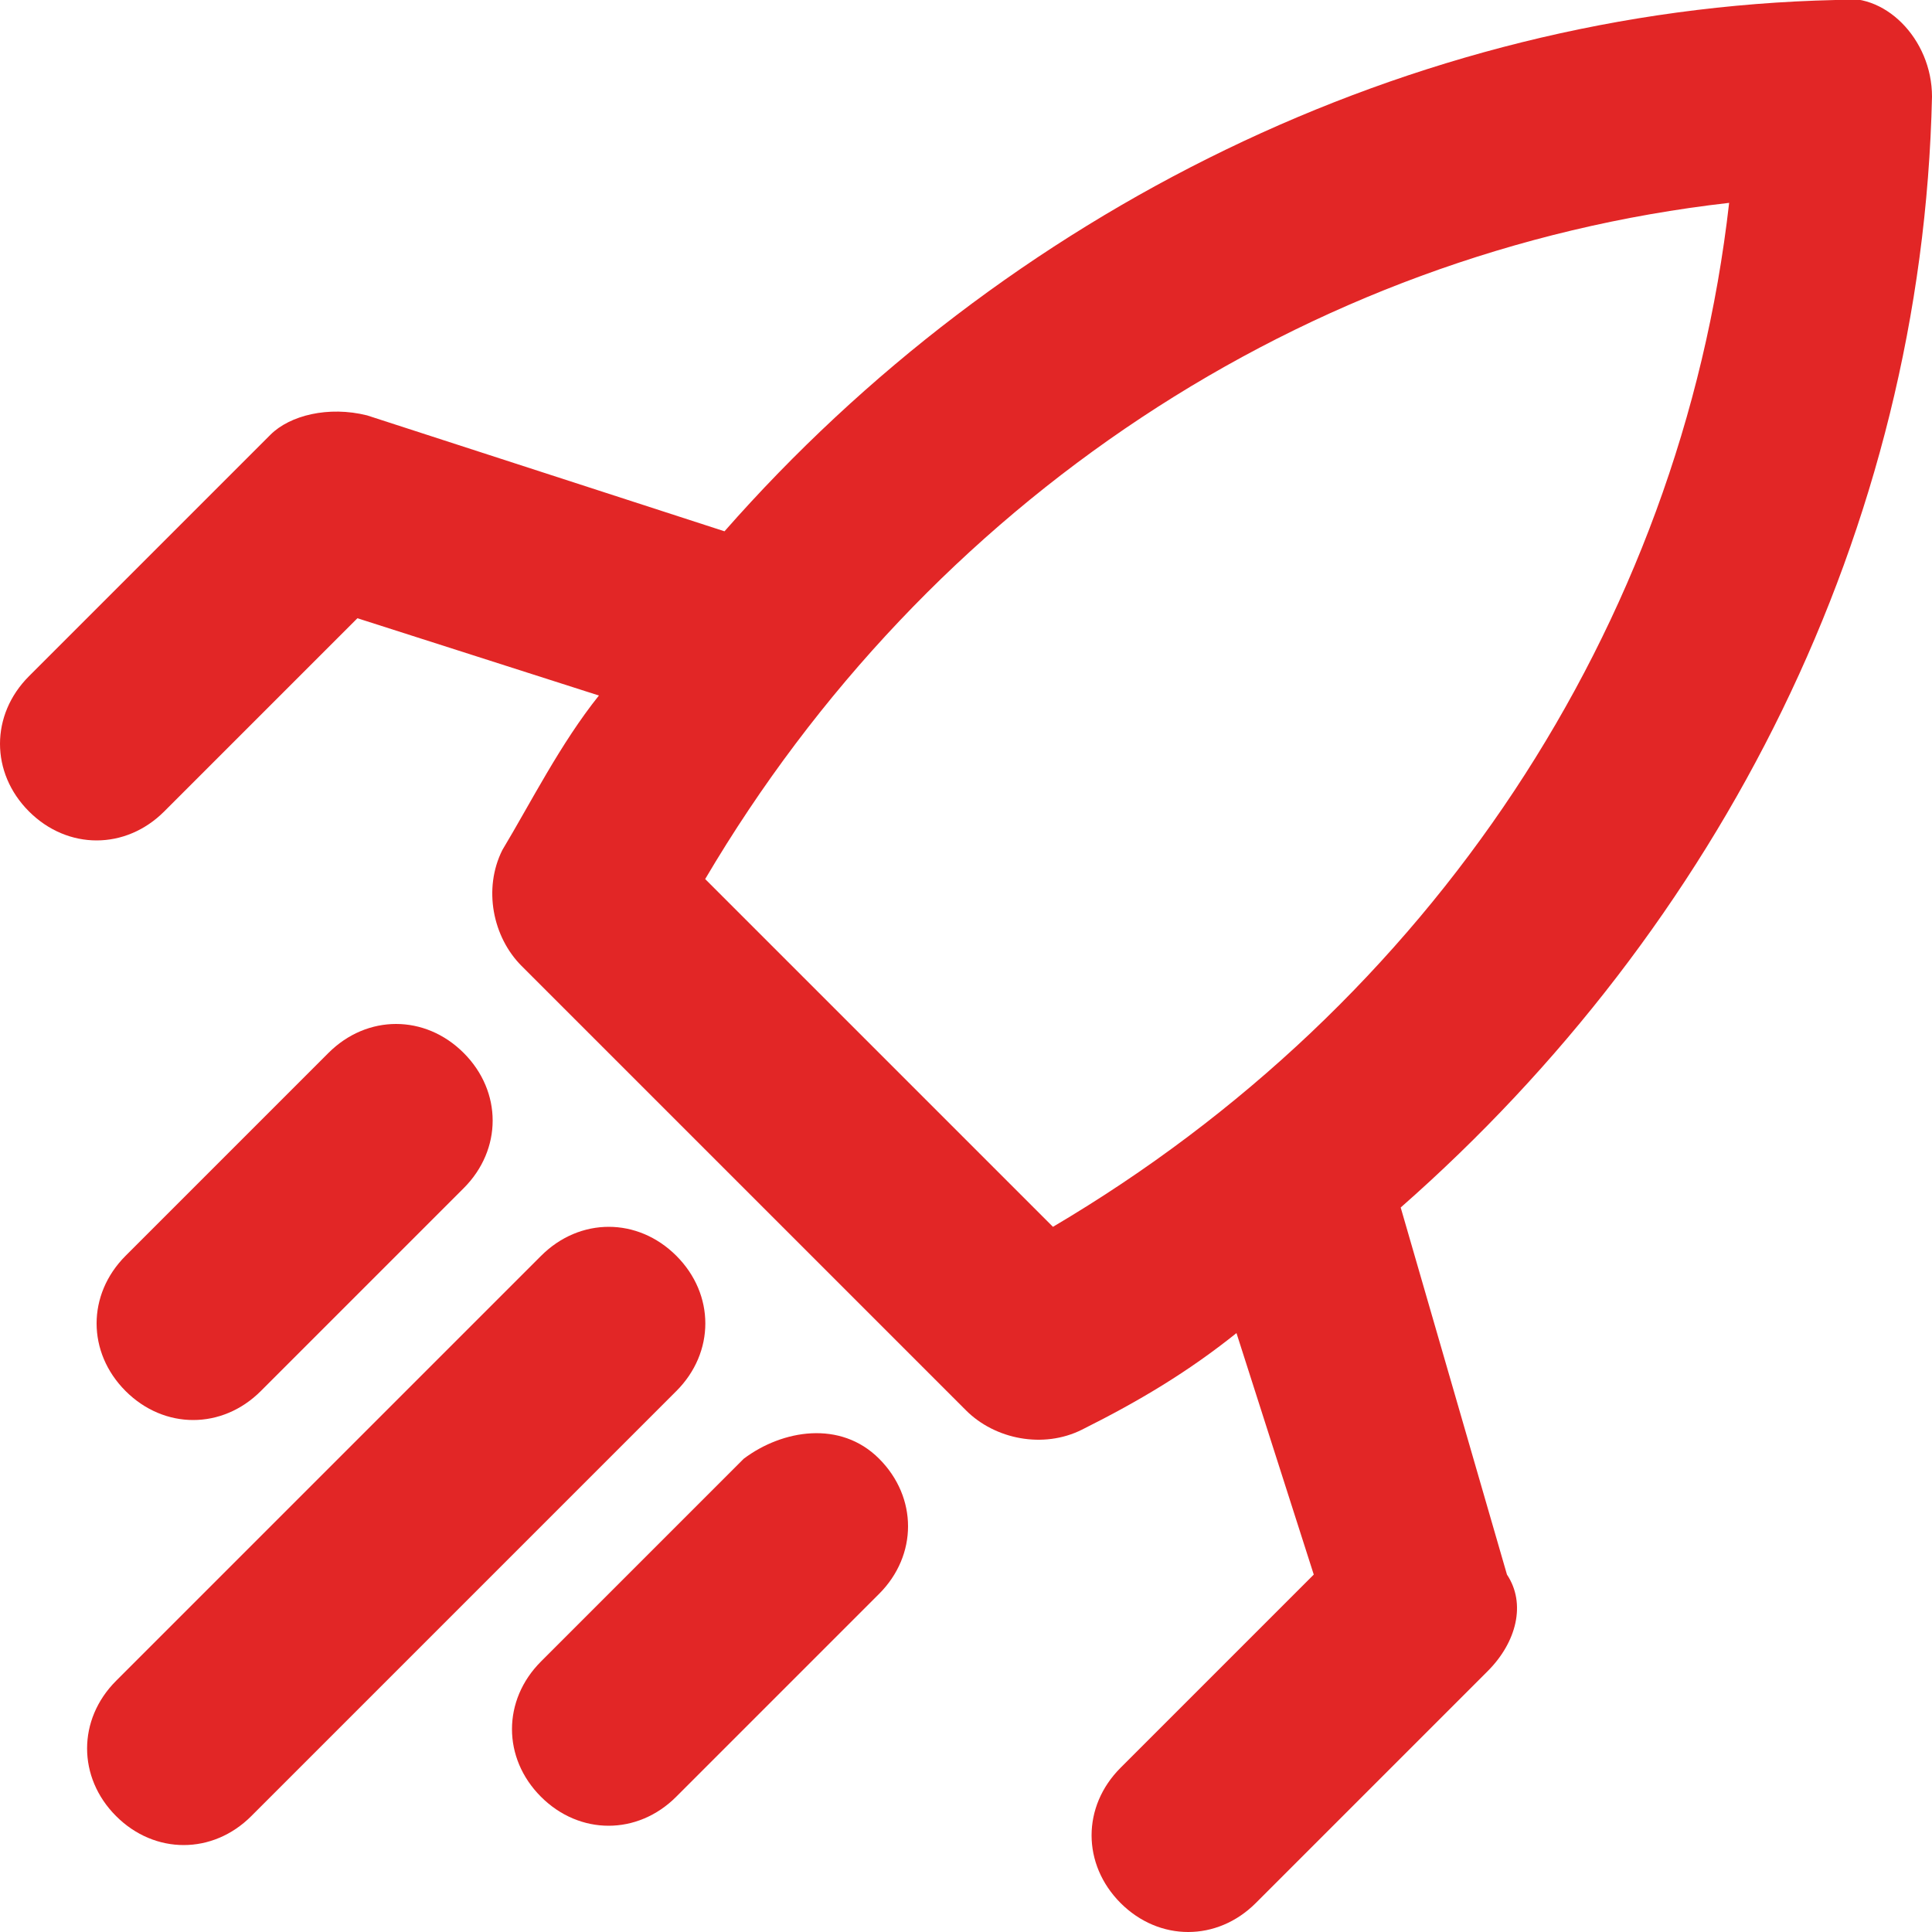 <svg width="13" height="13" viewBox="0 0 13 13" fill="none" xmlns="http://www.w3.org/2000/svg">
<g clip-path="url(#clip0)">
<path d="M4.551 8.45C4.291 8.19 3.901 8.19 3.641 8.45L0.781 11.31C0.521 11.57 0.521 11.96 0.781 12.22C1.041 12.48 1.431 12.48 1.691 12.22L4.551 9.36C4.811 9.1 4.811 8.71 4.551 8.45Z" fill="#E22626"/>
<path d="M1.755 9.36L3.12 7.995C3.38 7.735 3.38 7.345 3.12 7.085C2.86 6.825 2.47 6.825 2.21 7.085L0.845 8.45C0.585 8.71 0.585 9.1 0.845 9.36C1.105 9.62 1.495 9.62 1.755 9.36Z" fill="#E22626"/>
<path d="M5.005 9.815L3.64 11.18C3.38 11.44 3.38 11.83 3.64 12.09C3.9 12.35 4.29 12.35 4.55 12.09L5.915 10.725C6.175 10.465 6.175 10.075 5.915 9.815C5.655 9.555 5.265 9.62 5.005 9.815Z" fill="#E22626"/>
<path d="M9.425 8.125C11.57 6.24 12.935 3.575 13 0.65C13 0.26 12.675 -0.065 12.35 -0C9.49 0.065 6.76 1.43 4.875 3.575L2.47 2.795C2.21 2.73 1.95 2.795 1.82 2.925L0.195 4.55C-0.065 4.81 -0.065 5.2 0.195 5.46C0.455 5.72 0.845 5.72 1.105 5.46L2.405 4.16L4.03 4.68C3.77 5.005 3.575 5.395 3.38 5.72C3.25 5.98 3.315 6.305 3.51 6.5L6.5 9.49C6.695 9.685 7.02 9.75 7.28 9.62C7.67 9.425 7.995 9.23 8.32 8.97L8.84 10.595L7.54 11.895C7.28 12.155 7.28 12.544 7.54 12.805C7.8 13.065 8.19 13.065 8.45 12.805L10.01 11.245C10.205 11.05 10.27 10.79 10.14 10.595L9.425 8.125ZM7.085 8.255L4.745 5.915C6.24 3.38 8.775 1.69 11.635 1.365C11.31 4.225 9.62 6.76 7.085 8.255Z" fill="#E22626"/>
</g>
<defs>
<clipPath id="clip0">
<rect width="13" height="13" fill="white"/>
</clipPath>
</defs>
</svg>
